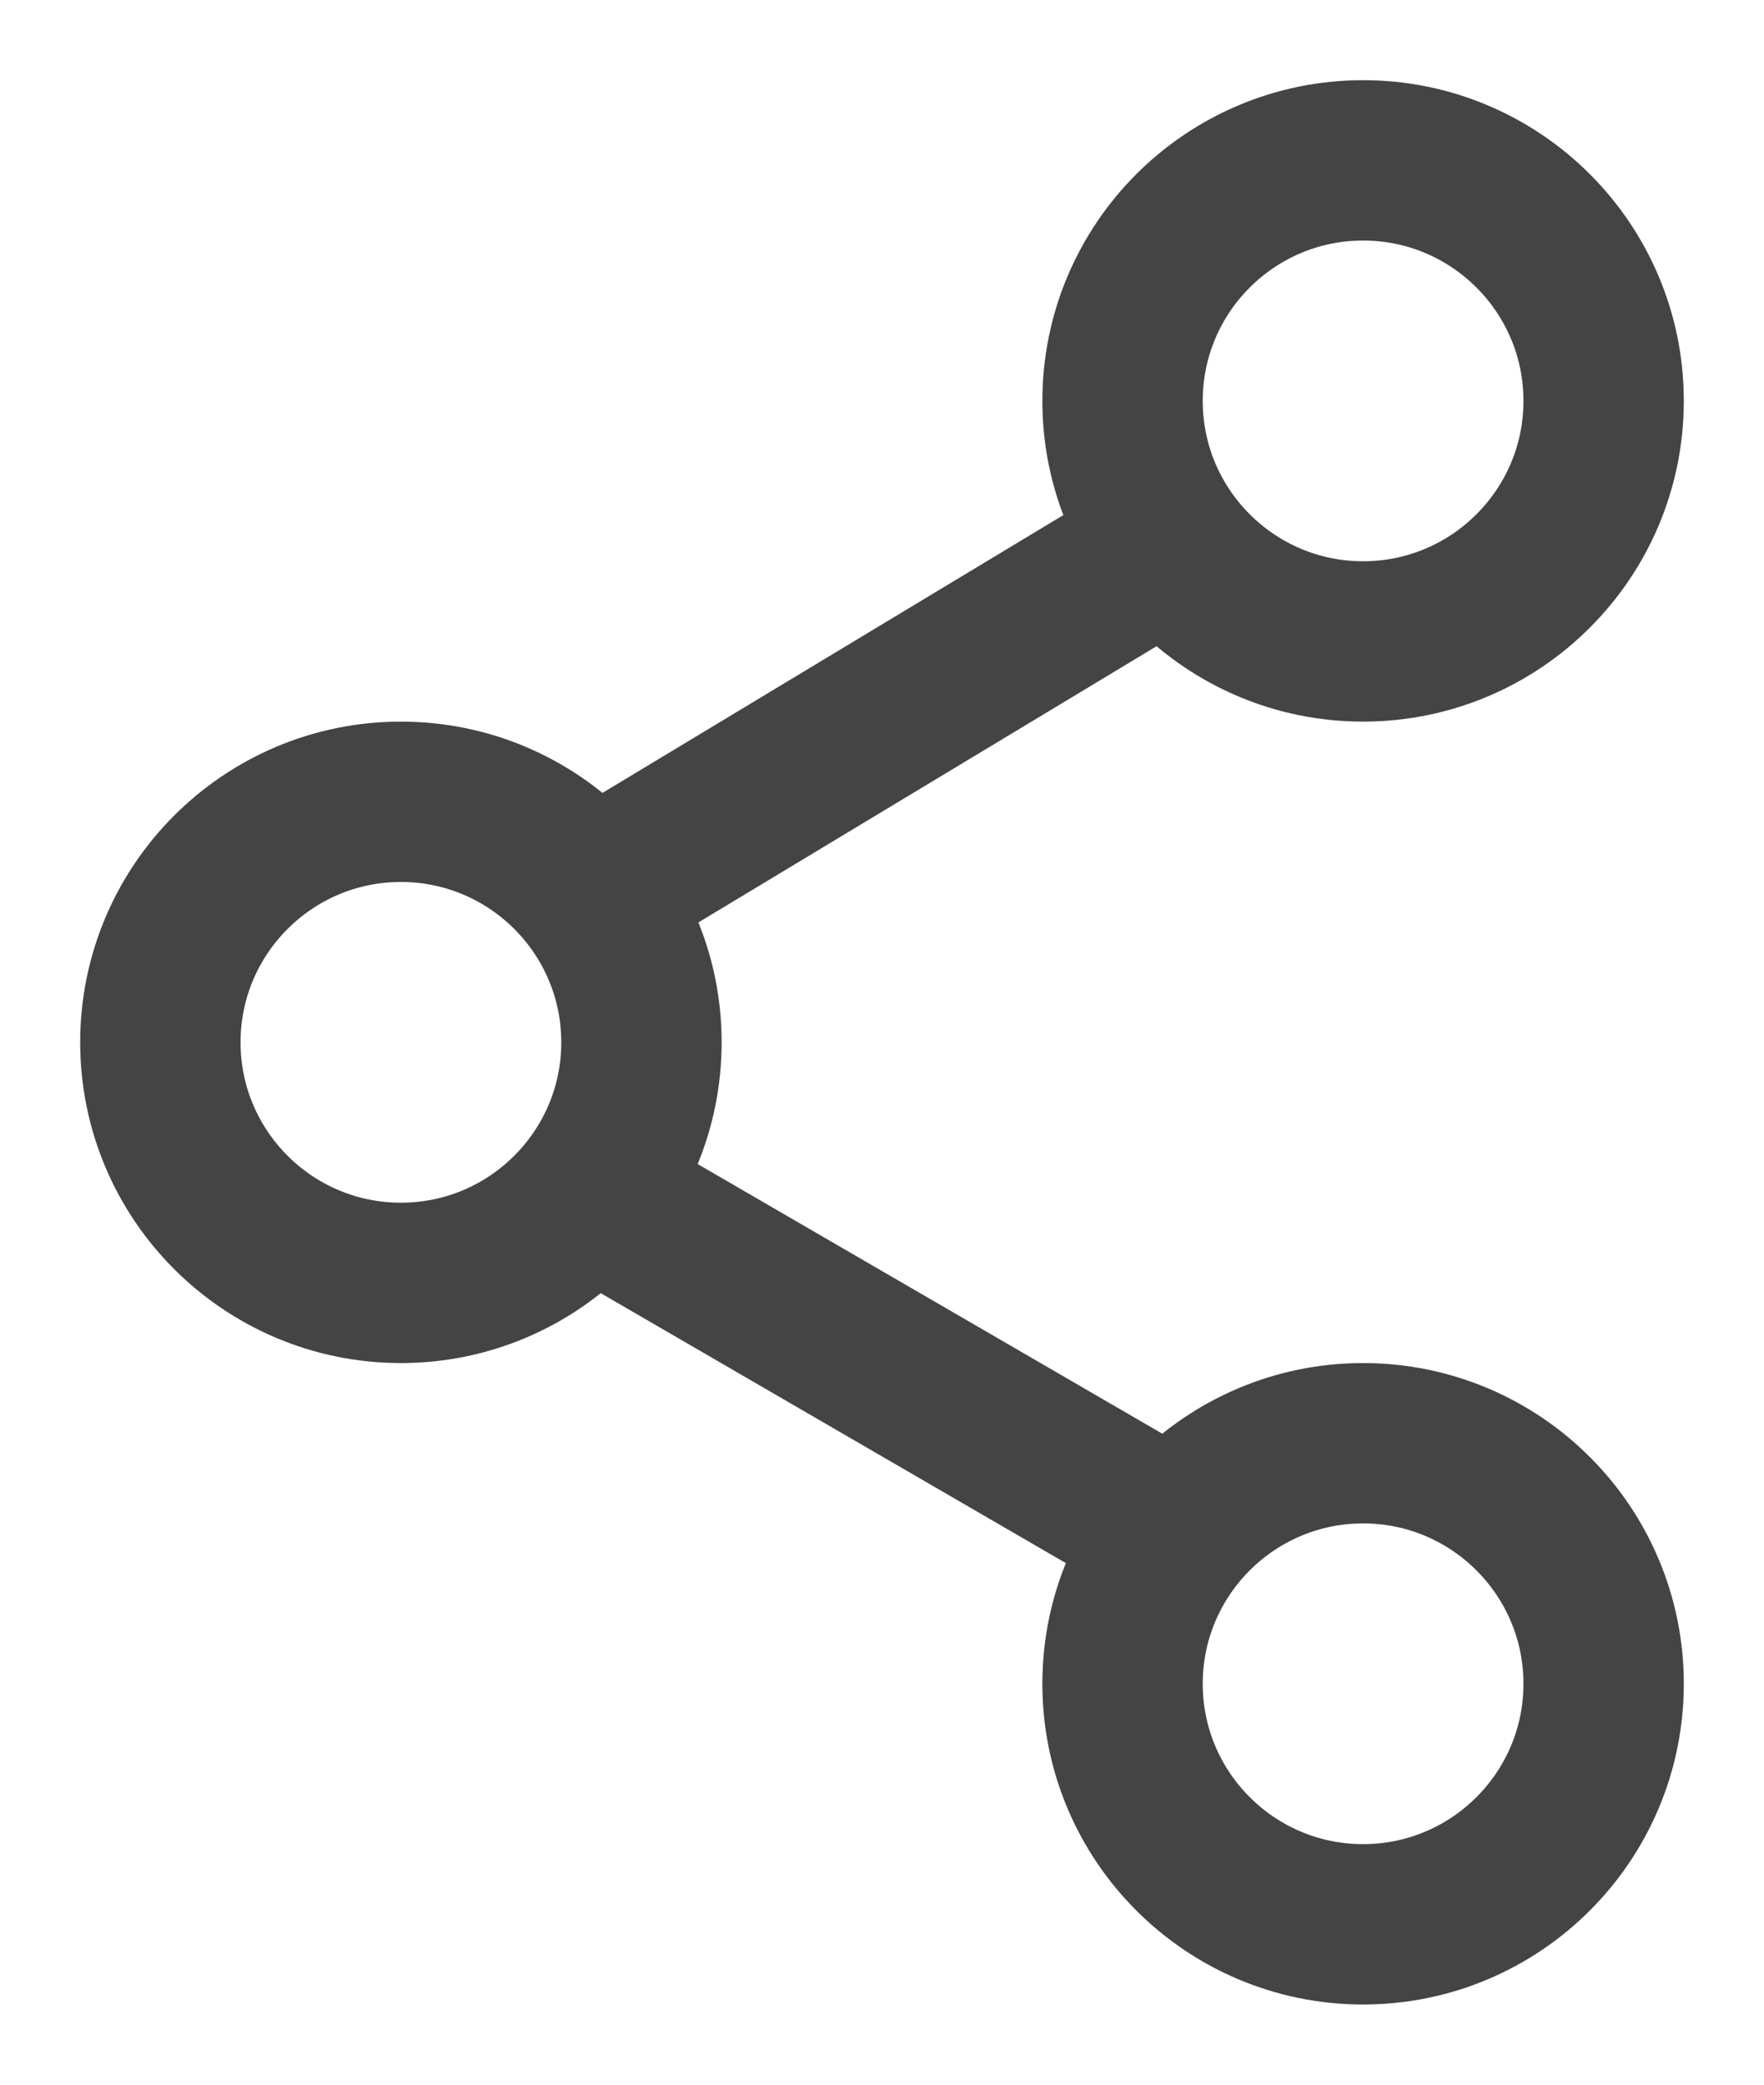 <svg width='11' height='13' viewBox='0 0 11 13' fill='none' xmlns='http://www.w3.org/2000/svg'><path d='M8.5 4C9.328 4 10 3.328 10 2.5C10 1.672 9.328 1 8.5 1C7.672 1 7 1.672 7 2.5C7 3.328 7.672 4 8.5 4Z' stroke='#444444' stroke-linejoin='round'/><path d='M2.5 8C3.328 8 4 7.328 4 6.5C4 5.672 3.328 5 2.5 5C1.672 5 1 5.672 1 6.5C1 7.328 1.672 8 2.5 8Z' stroke='#444444' stroke-linejoin='round'/><path d='M8.5 9C9.328 9 10 9.672 10 10.5C10 11.328 9.328 12 8.5 12C7.672 12 7 11.328 7 10.5C7 9.672 7.672 9 8.5 9Z' stroke='#444444' stroke-linejoin='round'/><line x1='0.5' y1='-0.5' x2='3.64' y2='-0.5' transform='matrix(0.856 -0.516 0.513 0.859 3.715 6.138)' stroke='#444444' stroke-linecap='square'/><line x1='0.5' y1='-0.5' x2='3.64' y2='-0.5' transform='matrix(-0.865 -0.502 0.498 -0.867 7.278 8.958)' stroke='#444444' stroke-linecap='square'/></svg>
